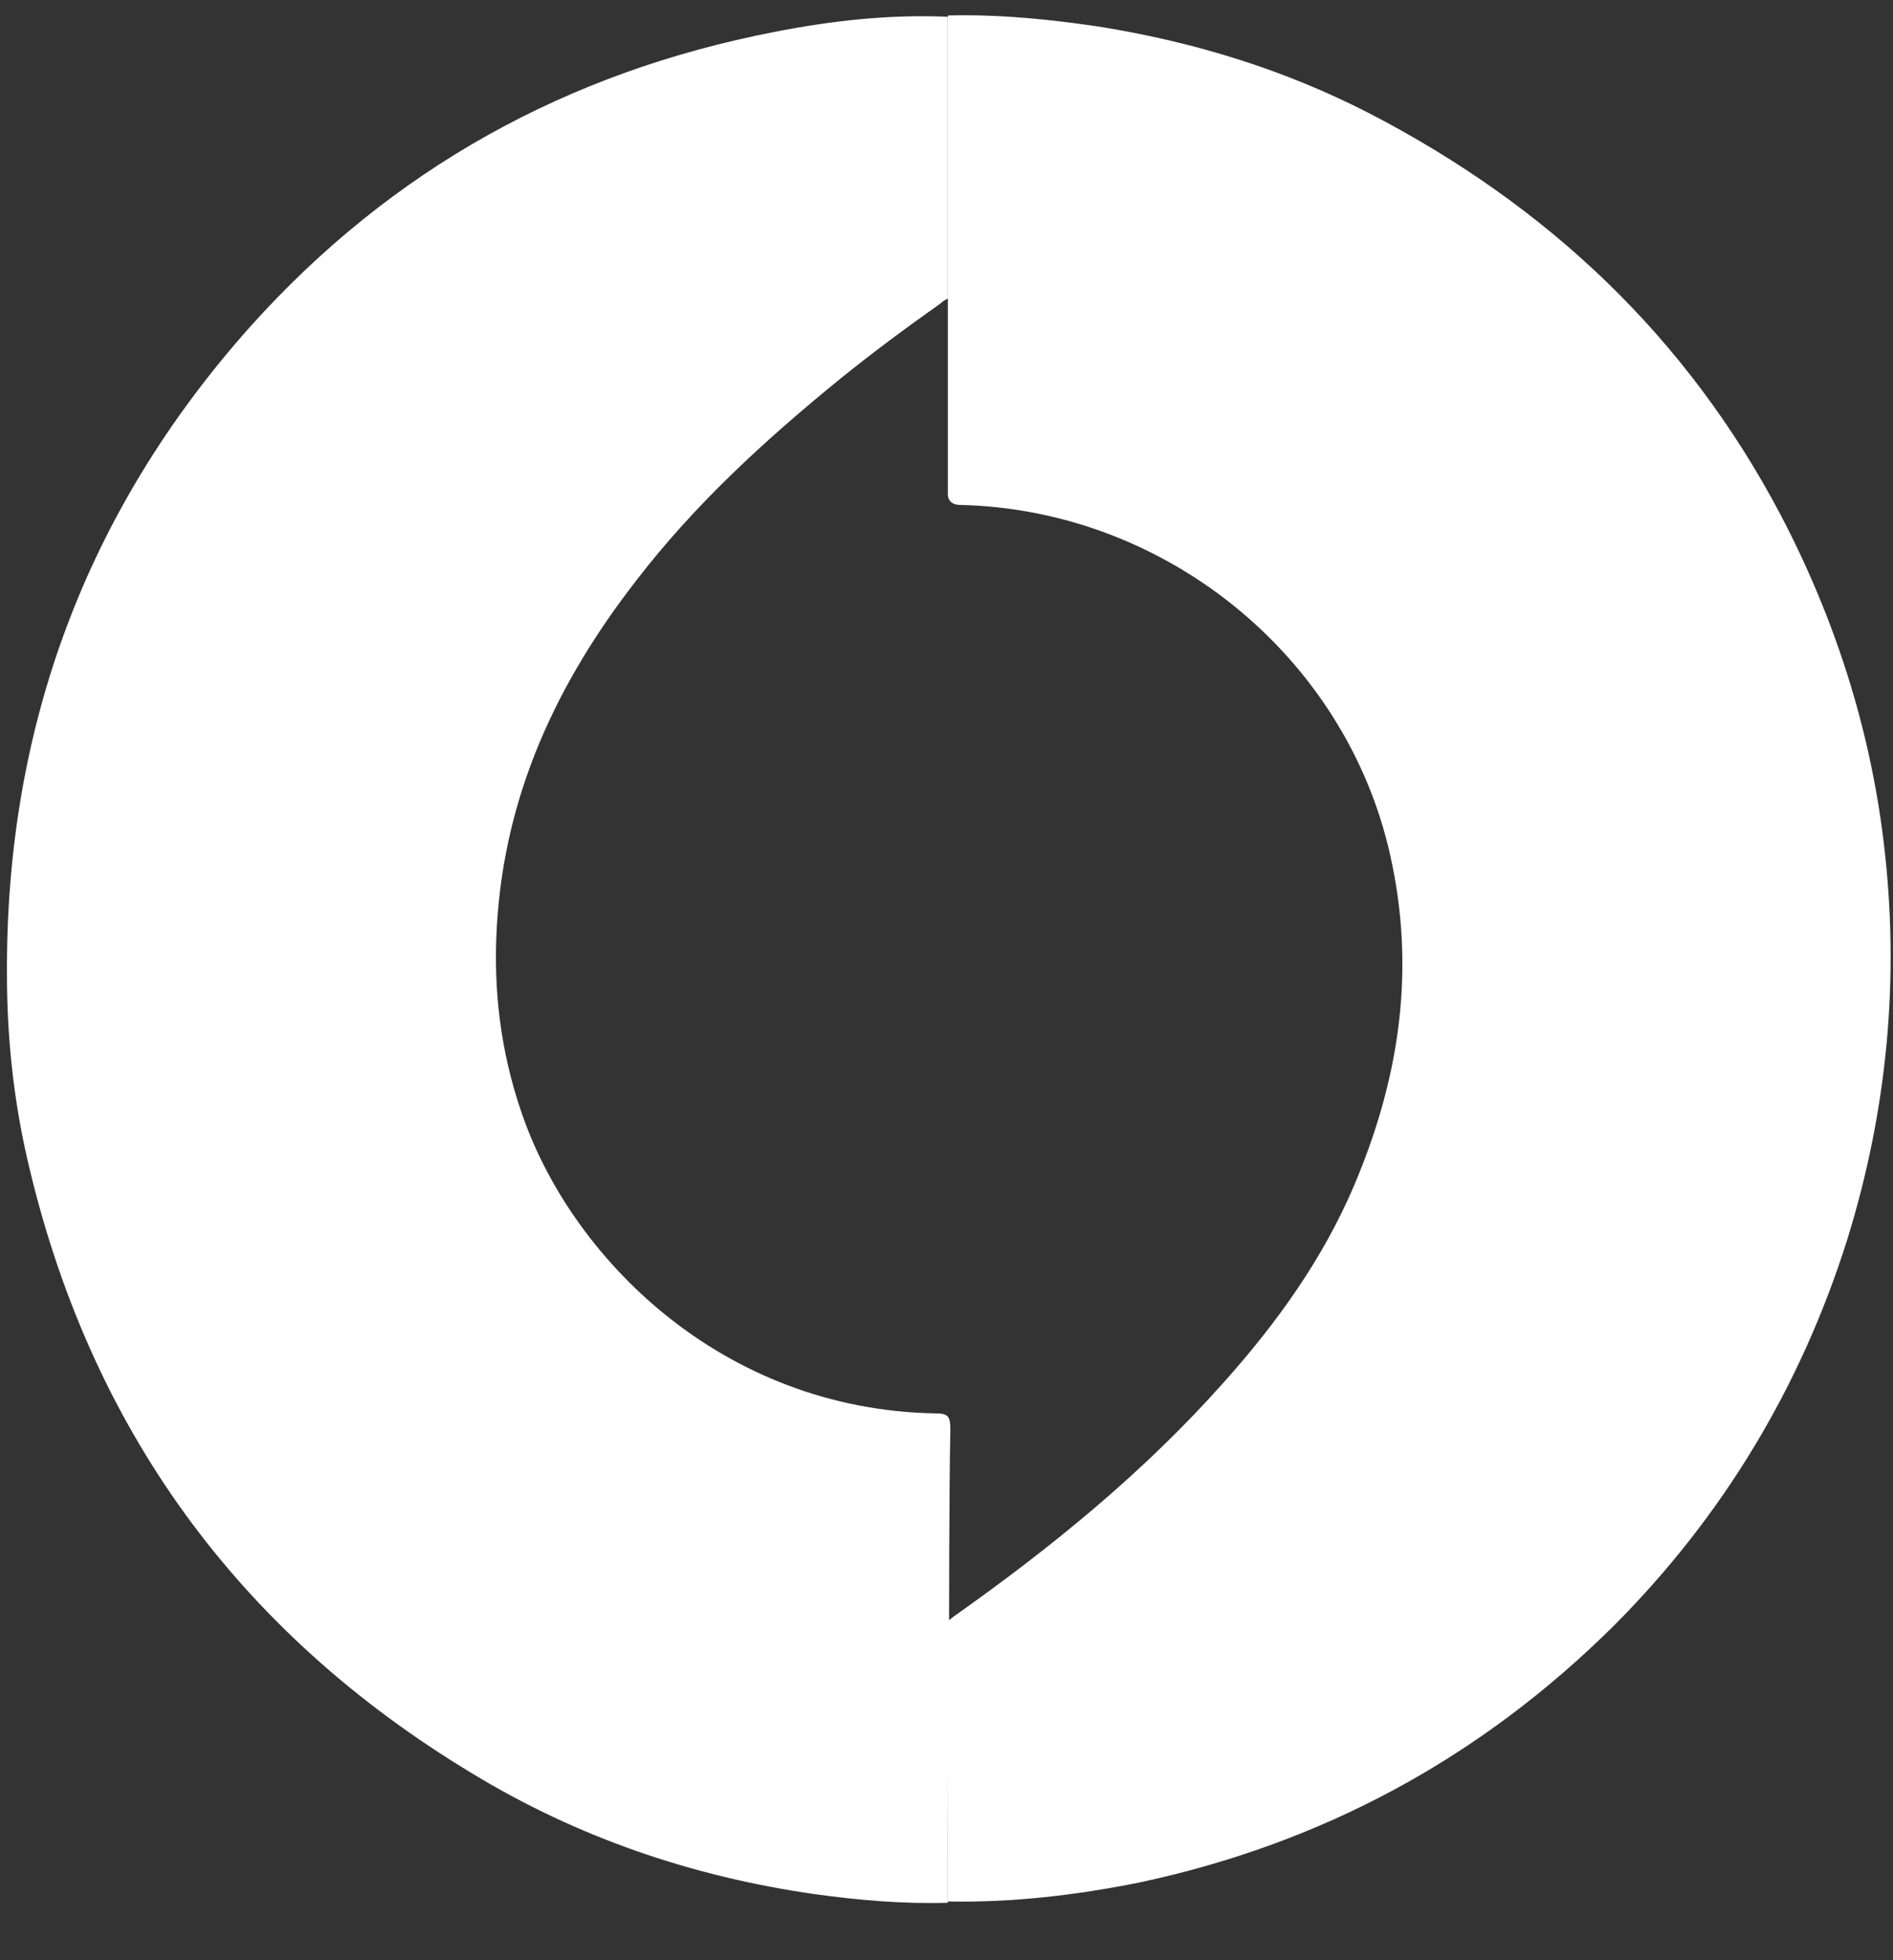 <svg width="28" height="29" viewBox="0 0 28 29" fill="none" xmlns="http://www.w3.org/2000/svg">
<rect x="0" y="0" width="28" height="29" fill="#333333" stroke="none"/>
<path fill-rule="evenodd" clip-rule="evenodd" d="M14.02 28.15C13.351 28.169 12.701 28.113 12.032 28.02C10.229 27.759 8.538 27.182 6.978 26.233C3.522 24.148 1.311 21.114 0.4 17.131C0.196 16.237 0.103 15.325 0.103 14.413C0.084 10.765 1.273 7.563 3.689 4.846C5.788 2.5 8.39 1.067 11.456 0.472C12.31 0.304 13.165 0.211 14.02 0.248C14.02 1.644 14.02 3.022 14.02 4.418C13.983 4.436 13.945 4.455 13.908 4.492C13.407 4.846 12.905 5.218 12.422 5.609C11.326 6.502 10.285 7.452 9.412 8.587C8.241 10.095 7.461 11.752 7.349 13.706C7.294 14.637 7.405 15.549 7.702 16.424C8.427 18.601 10.675 20.854 13.834 20.91C14.02 20.91 14.057 20.947 14.057 21.151C14.038 22.101 14.038 23.999 14.038 23.999C14.038 23.999 14.038 24.111 14.038 24.167C14.02 25.488 14.02 26.81 14.02 28.15Z" fill="white"/>
<path fill-rule="evenodd" clip-rule="evenodd" d="M14.02 4.398C14.02 4.398 14.02 1.625 14.02 0.229C14.781 0.21 15.524 0.285 16.268 0.396C17.661 0.62 18.999 1.029 20.263 1.681C22.883 3.04 24.945 4.975 26.339 7.619C27.137 9.145 27.658 10.764 27.862 12.458C28.104 14.45 27.918 16.423 27.323 18.34C26.636 20.518 25.484 22.435 23.867 24.055C21.898 26.009 19.557 27.275 16.844 27.852C15.915 28.038 14.967 28.15 14.02 28.131C14.02 26.791 14.02 25.469 14.02 24.129C14.02 24.073 14.02 23.98 14.02 23.98C14.02 23.98 14.075 23.943 14.094 23.924C15.543 22.901 16.918 21.784 18.107 20.444C18.888 19.569 19.557 18.638 20.021 17.558C20.671 16.032 20.932 14.469 20.597 12.812C20.003 9.796 17.308 7.544 14.205 7.47C14.001 7.47 14.02 7.302 14.02 7.302V4.398Z" fill="white"/>
</svg>
